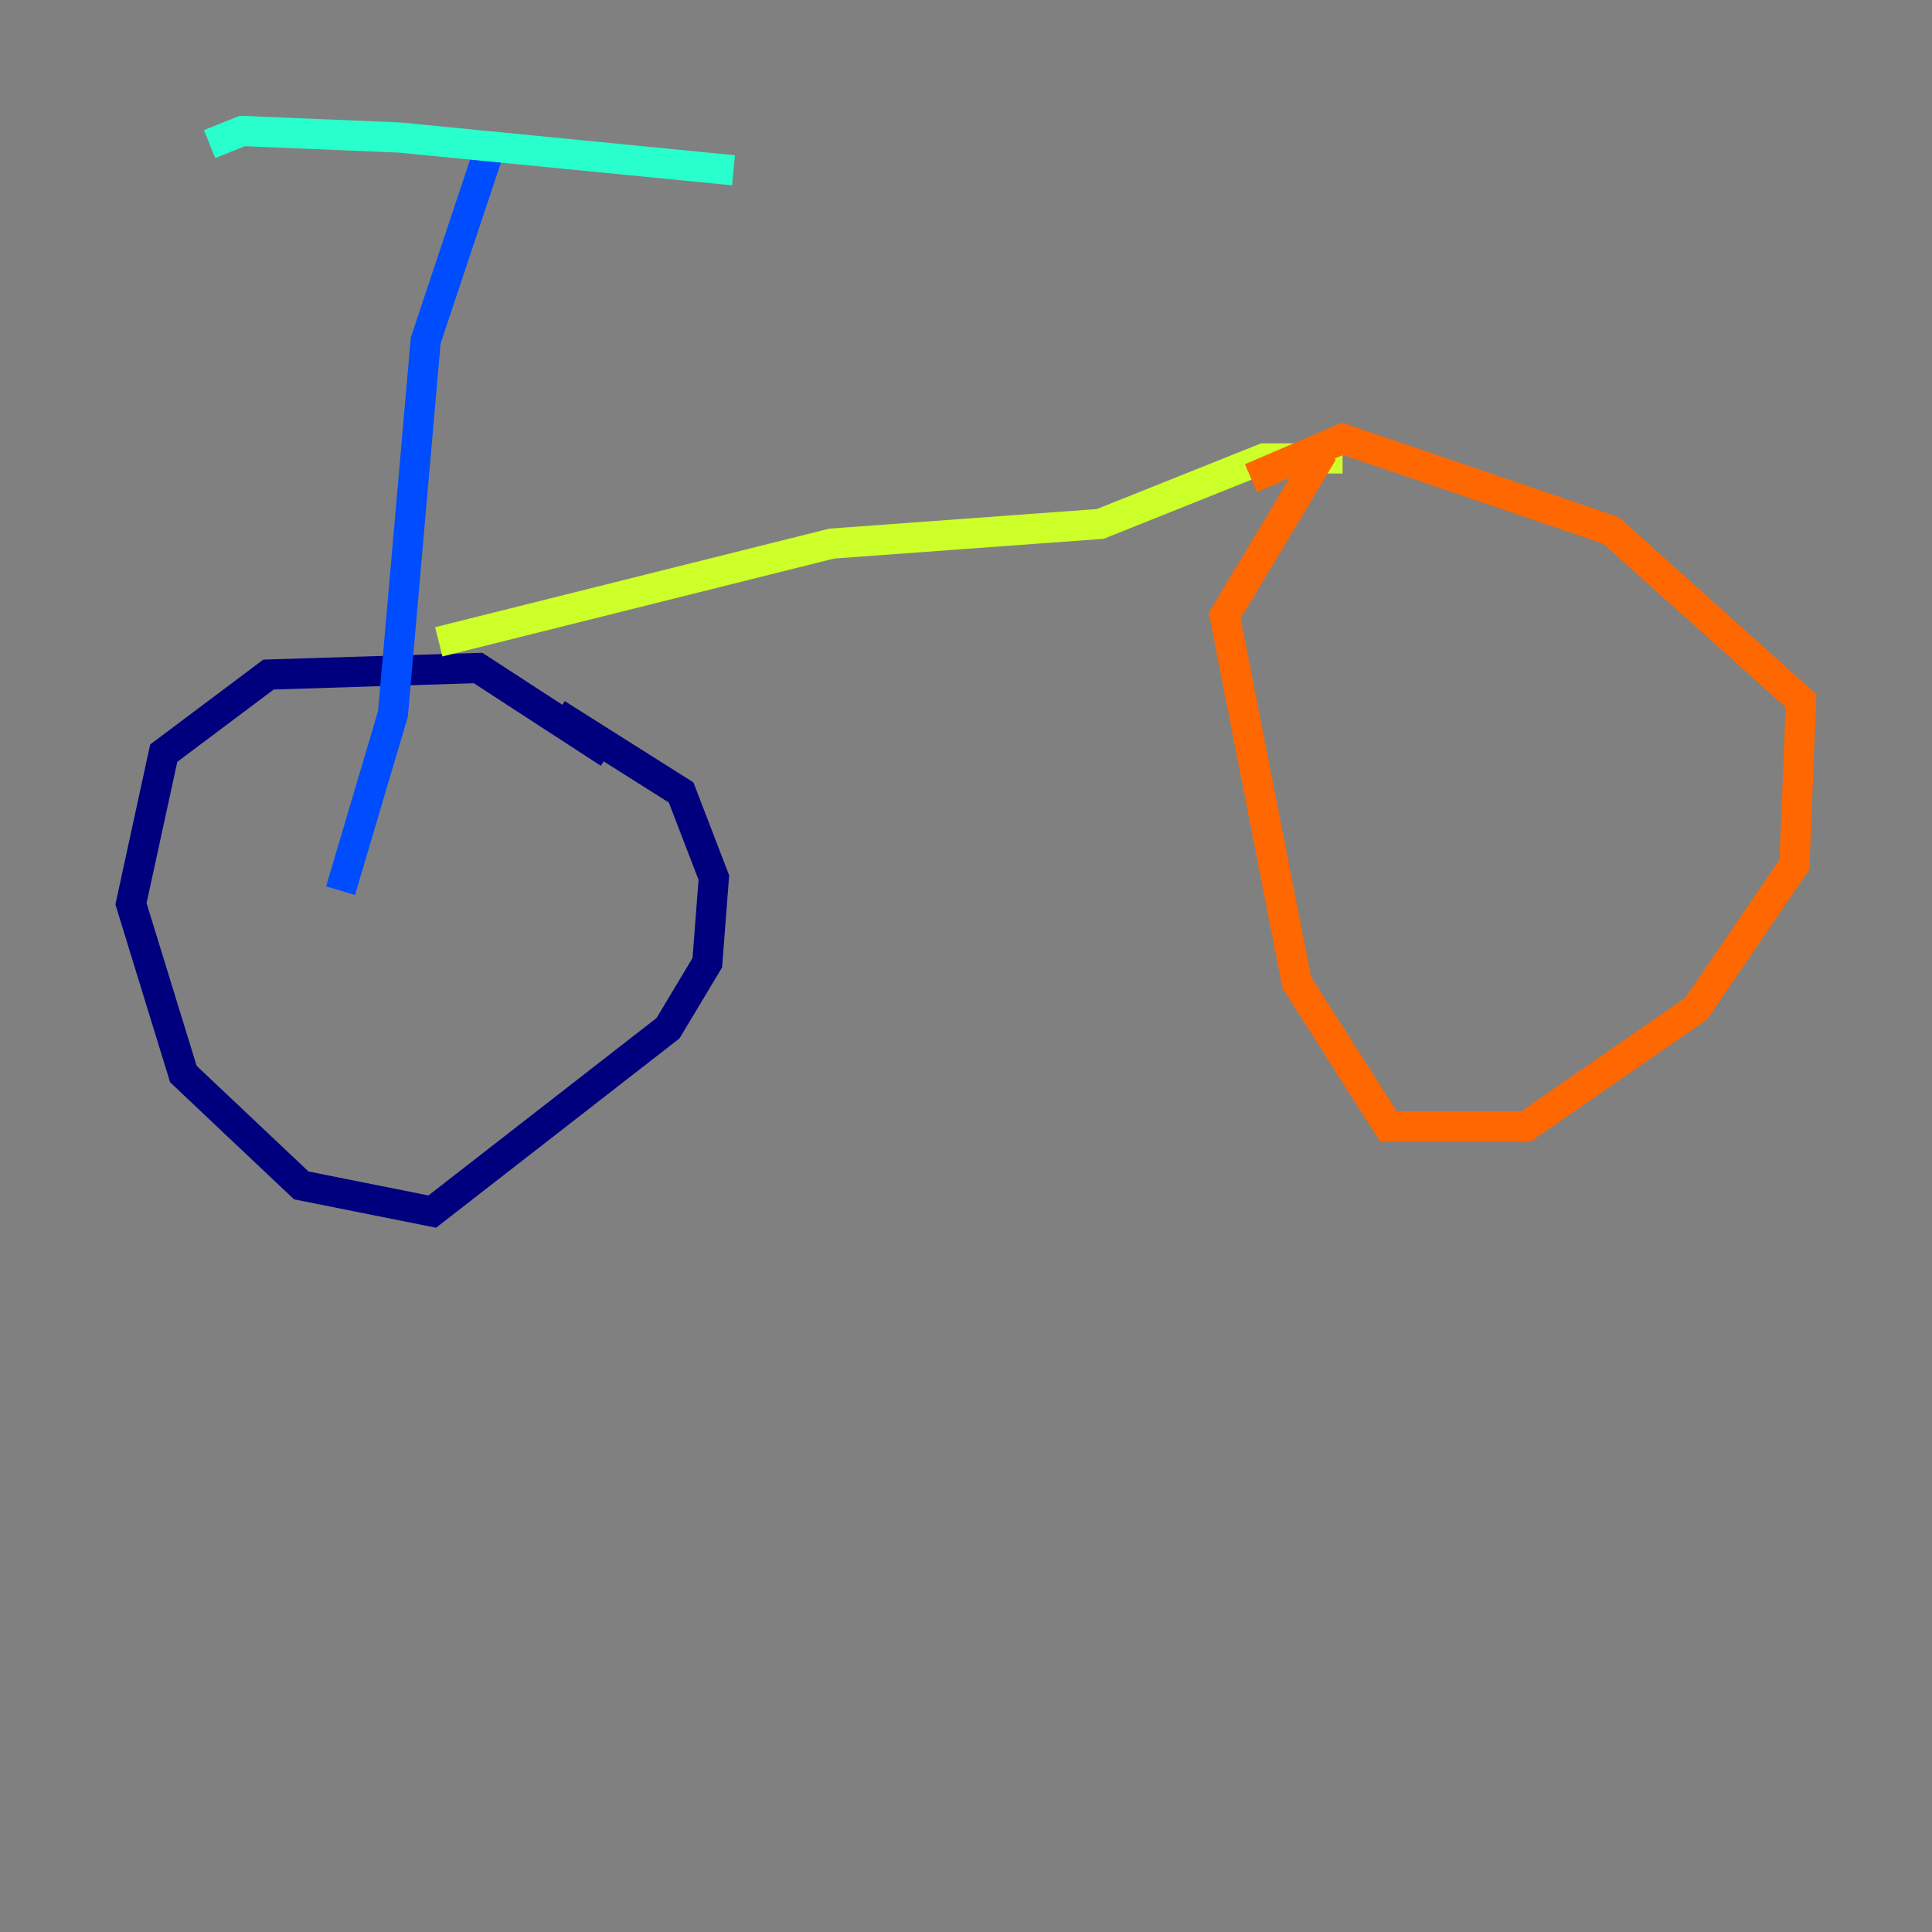 <?xml version="1.0" encoding="utf-8" ?>
<svg baseProfile="tiny" height="128" version="1.2" viewBox="0,0,128,128" width="128" xmlns="http://www.w3.org/2000/svg" xmlns:ev="http://www.w3.org/2001/xml-events" xmlns:xlink="http://www.w3.org/1999/xlink"><rect x="0" y="0" width="128" height="128" fill="#808080" stroke="none"/><defs /><polyline fill="none" points="40.352,49.898 31.675,44.258 17.79,44.691 10.848,49.898 8.678,59.878 12.149,71.159 19.959,78.536 28.637,80.271 44.258,68.122 46.861,63.783 47.295,58.142 45.125,52.502 36.881,47.295" stroke="#00007f" stroke-width="2" /><polyline fill="none" points="22.563,59.01 26.034,47.295 28.203,22.563 32.542,9.546" stroke="#004cff" stroke-width="2" /><polyline fill="none" points="13.885,9.546 16.054,8.678 26.468,9.112 48.597,11.281" stroke="#29ffcd" stroke-width="2" /><polyline fill="none" points="29.071,42.522 55.105,36.014 72.895,34.712 83.742,30.373 88.949,30.373" stroke="#cdff29" stroke-width="2" /><polyline fill="none" points="87.647,29.939 81.139,40.786 85.912,65.085 91.986,74.63 101.098,74.63 112.38,66.82 118.888,57.275 119.322,46.427 106.739,35.146 88.949,29.071 82.875,31.675" stroke="#ff6700" stroke-width="2" /><polyline fill="none" points="94.59,49.031 94.59,49.031" stroke="#7f0000" stroke-width="2" /></svg>